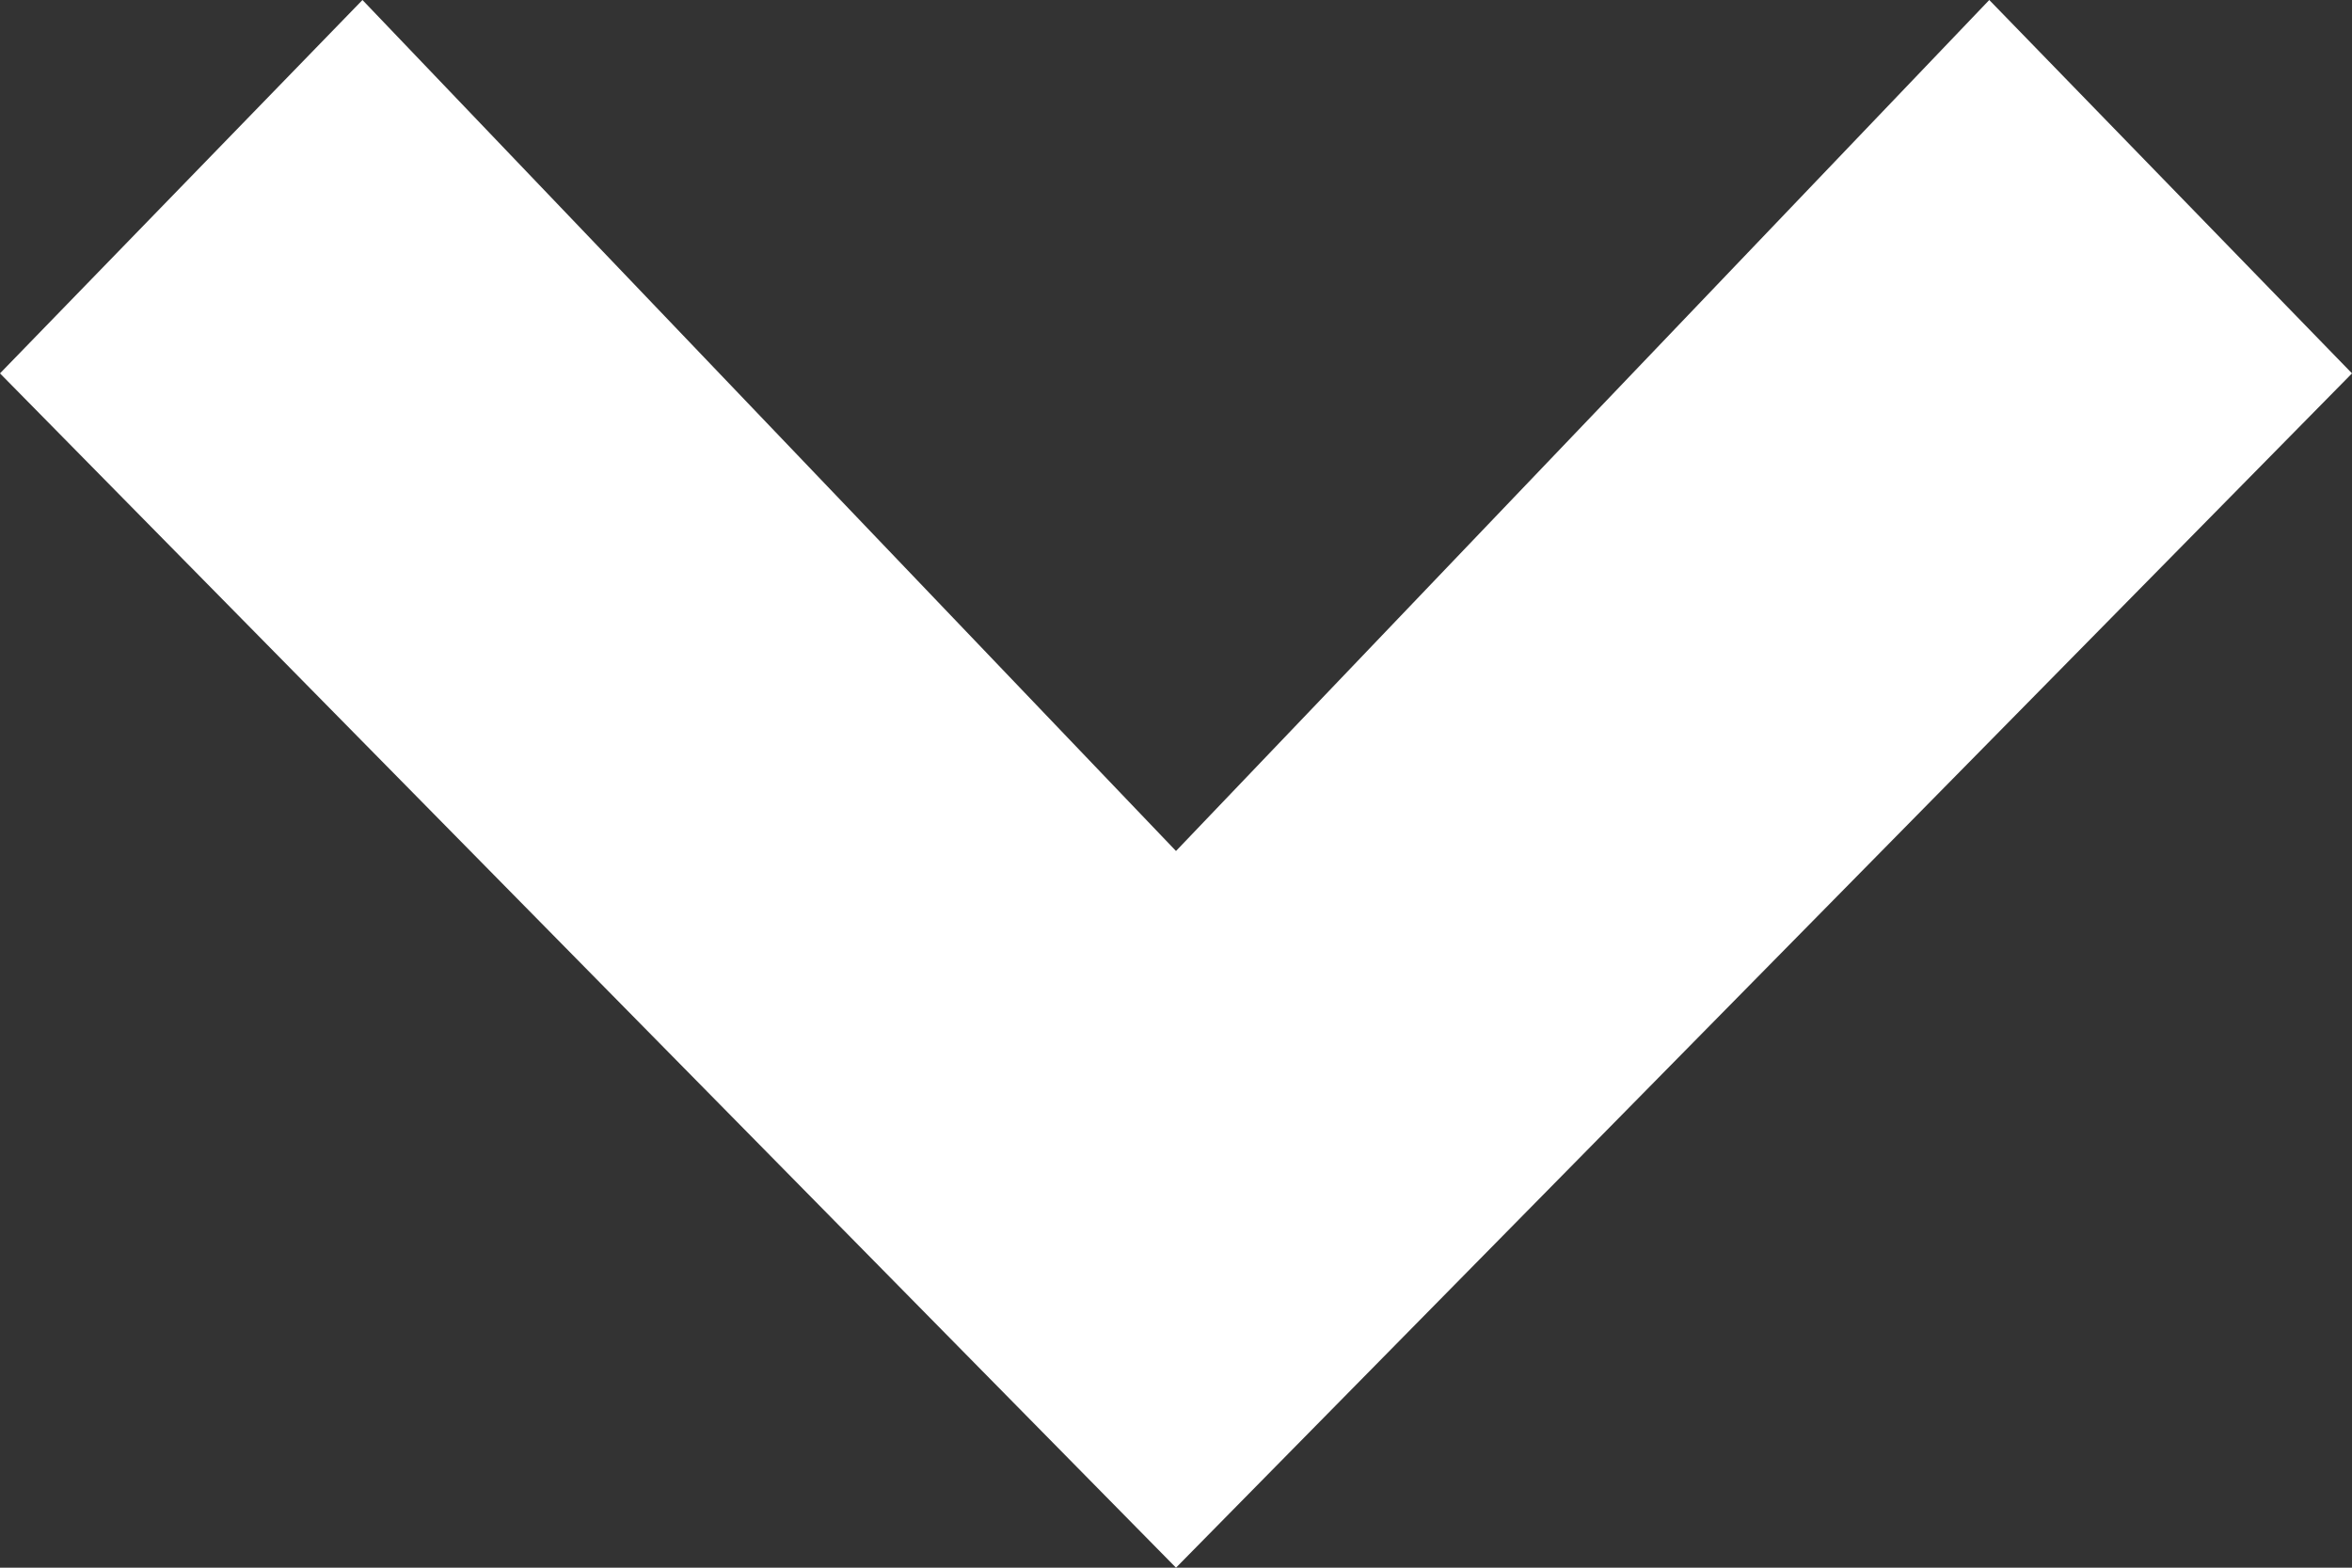 <svg width="9" height="6" viewBox="0 0 9 6" fill="none" xmlns="http://www.w3.org/2000/svg">
<rect x="0" y="0" width="9" height="6" fill="#333333" stroke="none"/>
<path d="M0 1.429L4.5 6L9 1.429L7.612 2.76422e-07L4.5 3.257L1.387 0L0 1.429Z" fill="white"/>
</svg>
